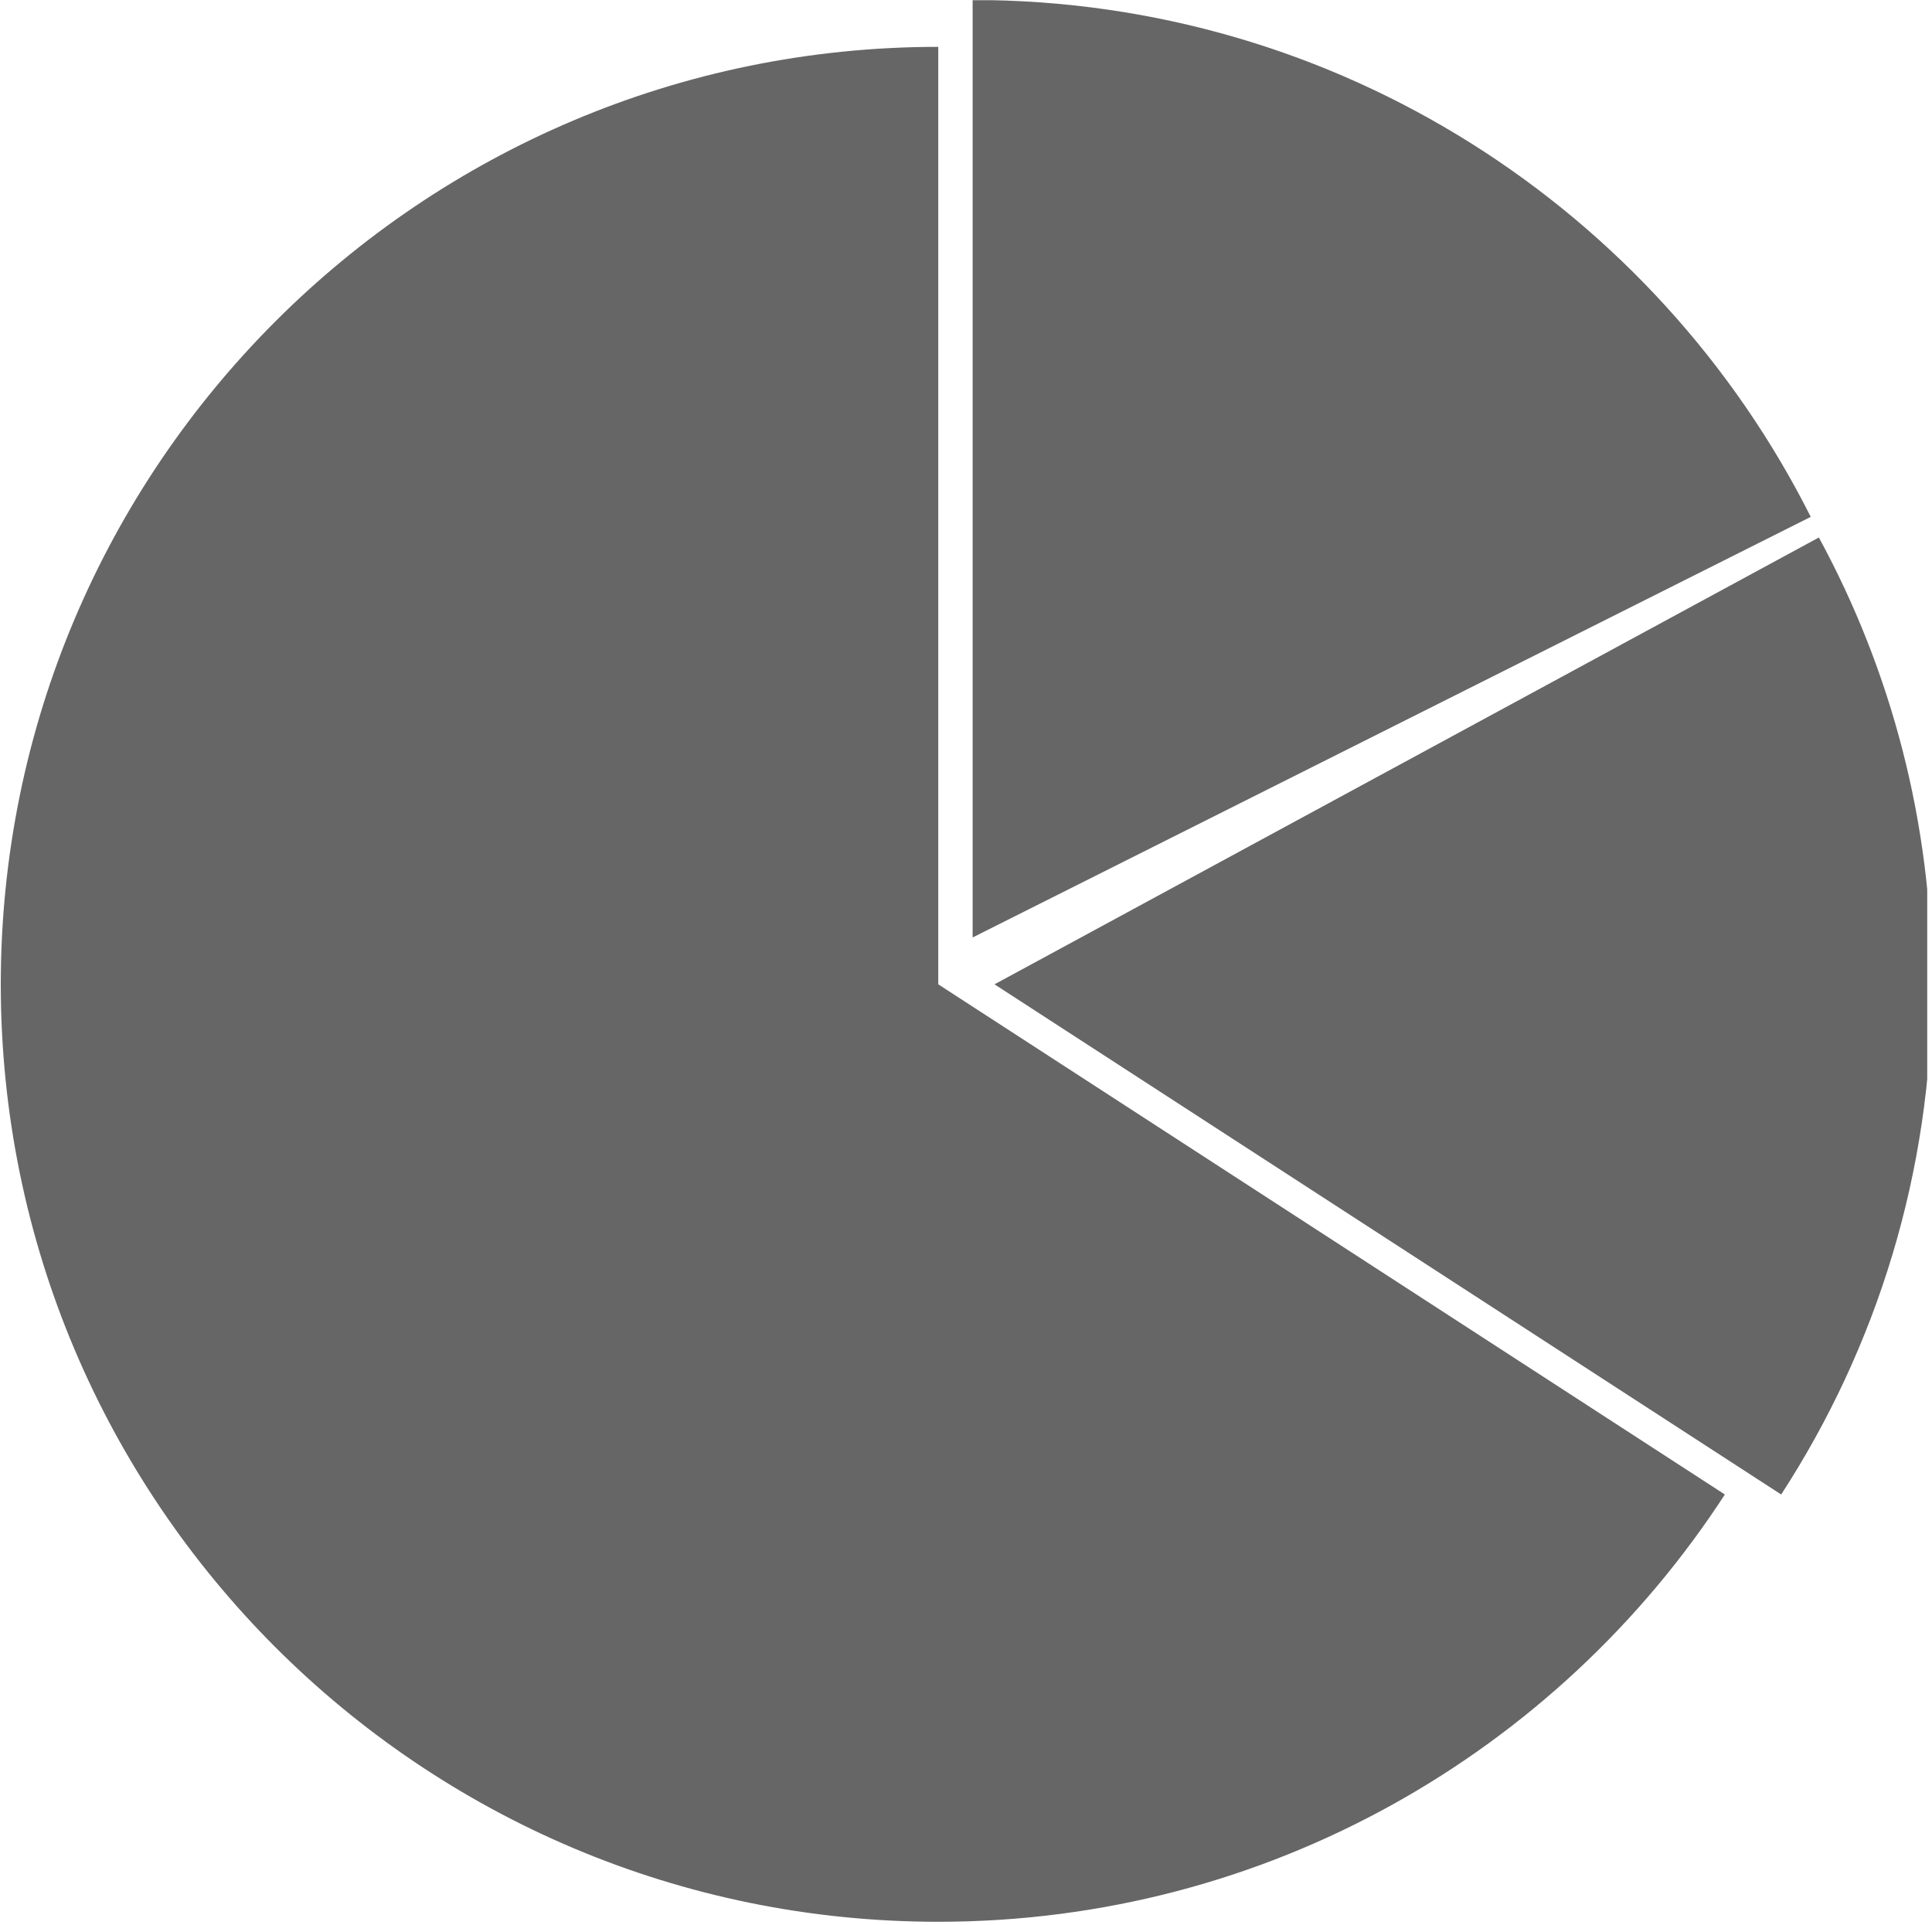 <svg xmlns="http://www.w3.org/2000/svg" xmlns:xlink="http://www.w3.org/1999/xlink" zoomAndPan="magnify" preserveAspectRatio="xMidYMid meet" version="1.0" viewBox="125.72 123.88 113.53 113.12"><defs><clipPath id="7f0fda2aaa"><path d="M 184 155 L 238.969 155 L 238.969 212 L 184 212 Z M 184 155 " clip-rule="nonzero"/></clipPath><clipPath id="12afb6f340"><path d="M 182 123.891 L 233 123.891 L 233 179 L 182 179 Z M 182 123.891 " clip-rule="nonzero"/></clipPath><clipPath id="bf0af88239"><path d="M 125.719 126 L 228 126 L 228 237 L 125.719 237 Z M 125.719 126 " clip-rule="nonzero"/></clipPath></defs><g clip-path="url(#7f0fda2aaa)"><path fill="#666666" d="M 239.25 181.723 C 239.25 192.777 235.992 203.074 230.387 211.703 L 184.16 181.723 L 232.602 155.465 C 236.844 163.27 239.25 172.215 239.25 181.723 Z M 239.25 181.723 " fill-opacity="1" fill-rule="nonzero"/></g><g clip-path="url(#12afb6f340)"><path fill="#666666" d="M 182.875 178.969 L 182.875 123.879 C 204.414 123.879 223.066 136.238 232.125 154.254 Z M 182.875 178.969 " fill-opacity="1" fill-rule="nonzero"/></g><g clip-path="url(#bf0af88239)"><path fill="#666666" d="M 227.078 211.703 C 217.258 226.816 200.223 236.812 180.855 236.812 C 150.43 236.812 125.766 212.148 125.766 181.723 C 125.766 151.297 150.43 126.633 180.855 126.633 L 180.855 181.723 Z M 227.078 211.703 " fill-opacity="1" fill-rule="nonzero"/></g></svg>